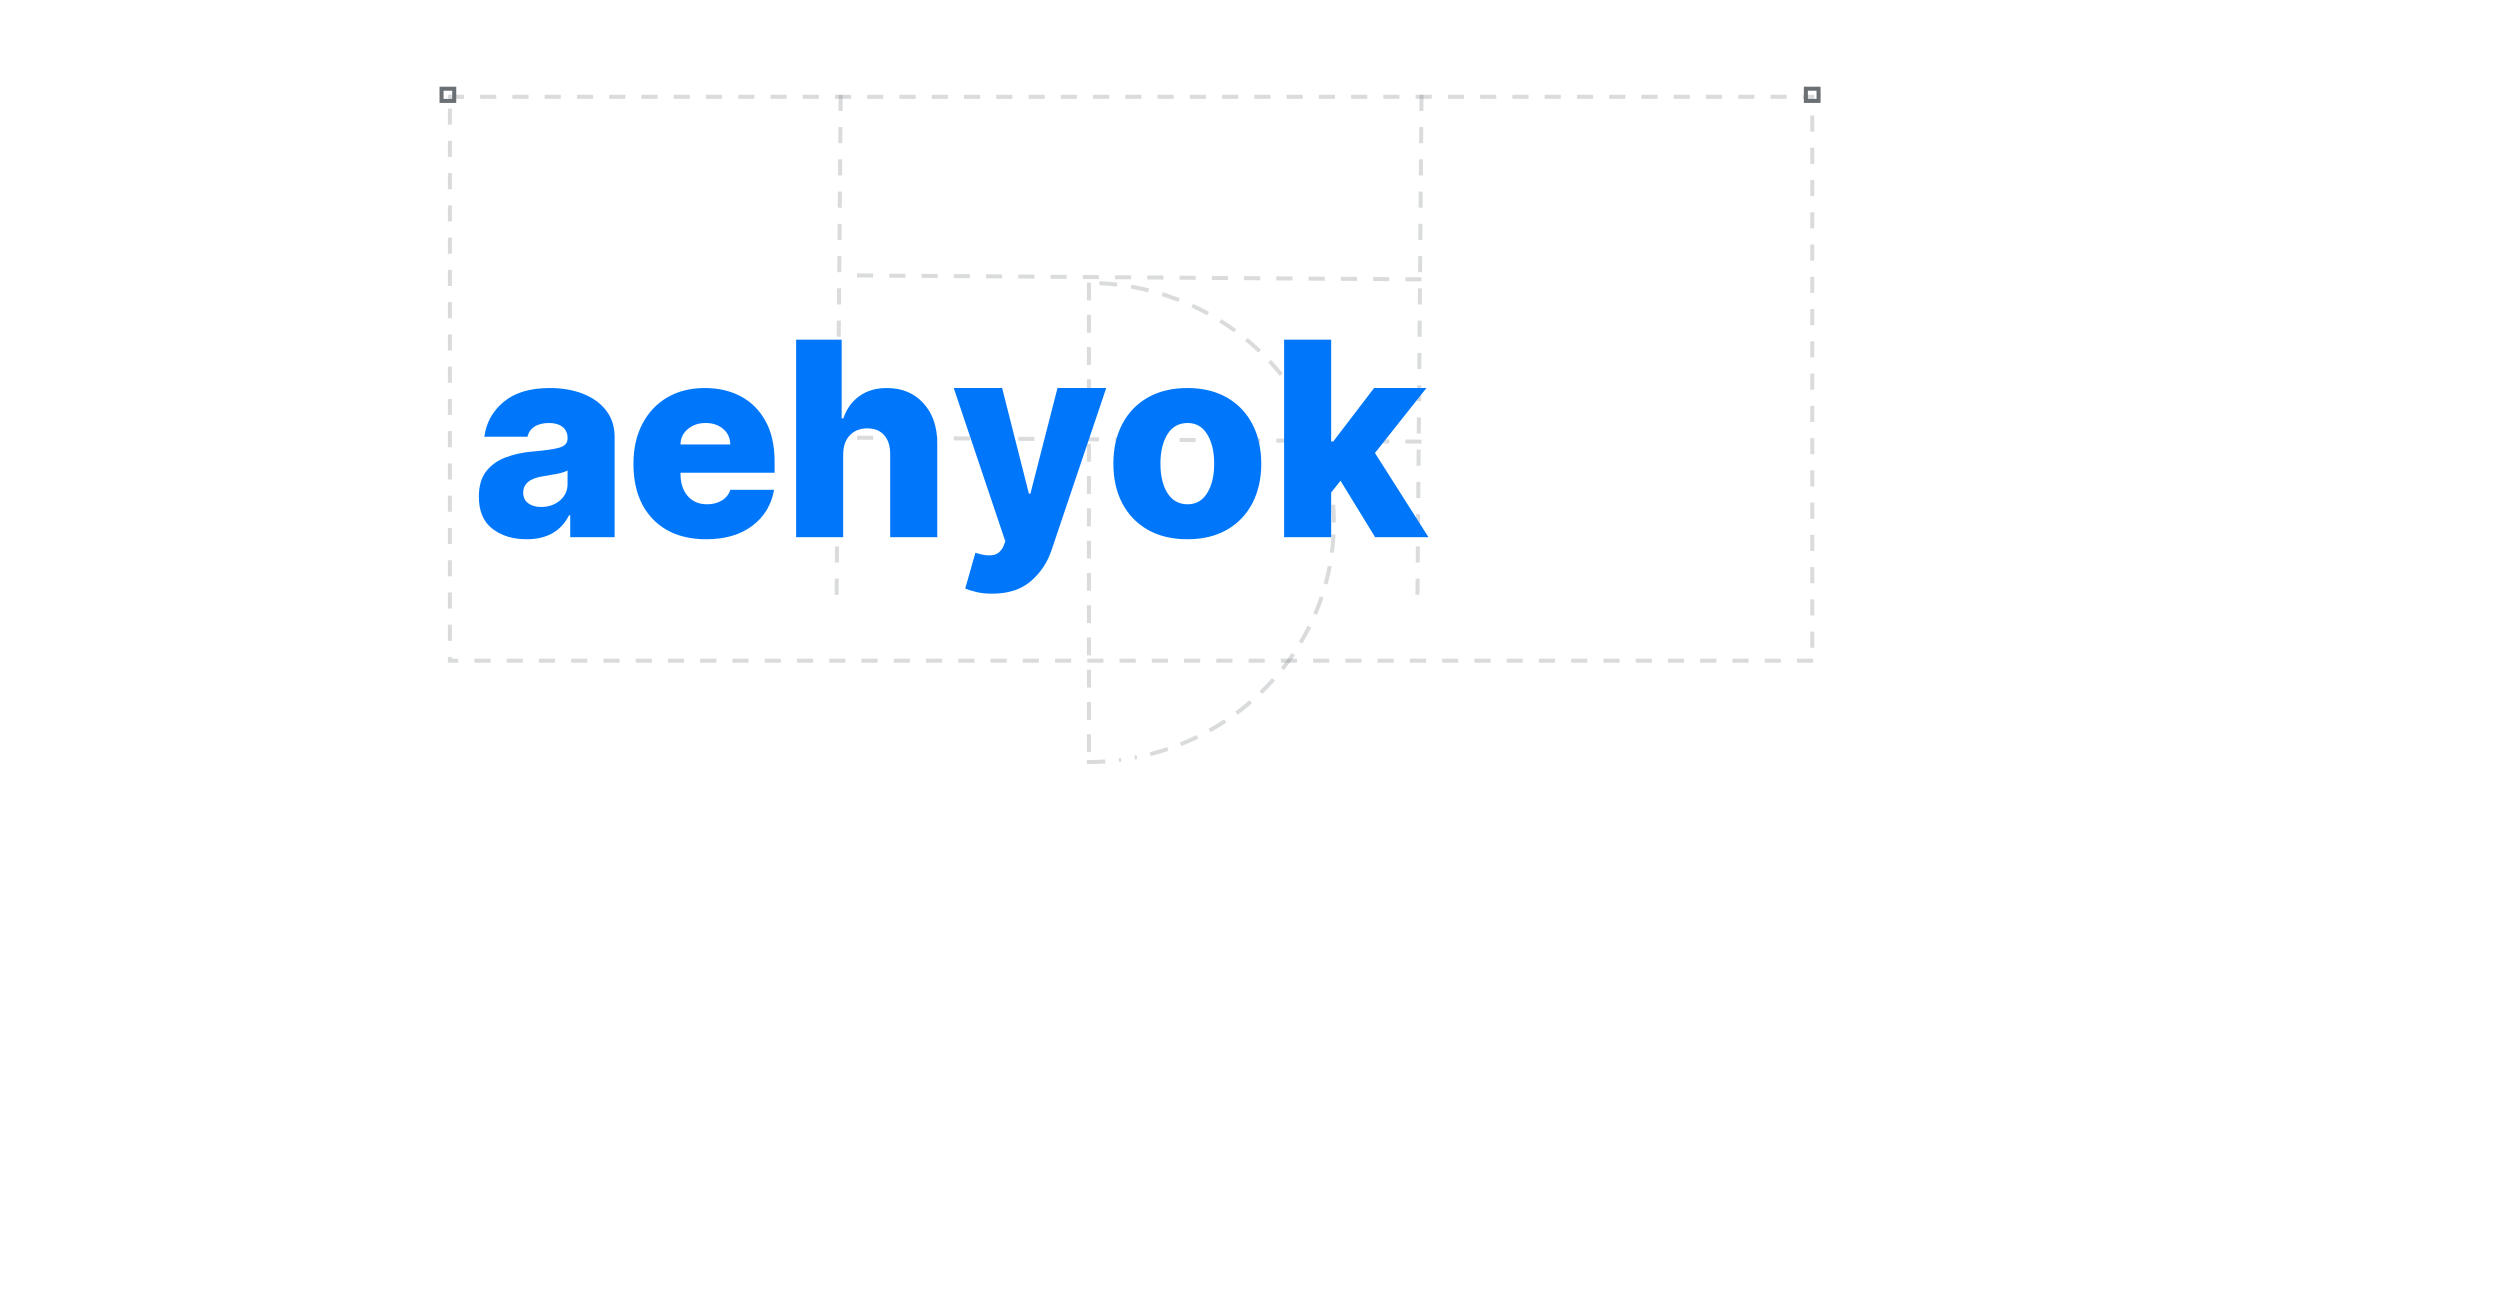<svg xmlns="http://www.w3.org/2000/svg" xmlns:xlink="http://www.w3.org/1999/xlink" fill="none" version="1.1" width="620" height="320" viewBox="0 0 620 320"><rect x="0" y="0" width="620" height="320" fill="#333333" stroke="none"/><path d="M0 0C0 0 0 0 0 0L620 0C620 0 620 0 620 0L620 320C620 320 620 320 620 320L0 320C0 320 0 320 0 320Z" fill="#FFFFFF" fill-opacity="NaN"/><clipPath id="master_svg_0"><rect x="0" y="0" width="620" height="320" rx="0"/></clipPath><g><g clip-path="url(#master_svg_0)" style="mix-blend-mode:passthrough"><rect x="0" y="0" width="620" height="320" rx="0" fill="#FFFFFF" fill-opacity="1"/><g><g style="mix-blend-mode:passthrough"><g><g style="mix-blend-mode:passthrough"><path d="M111.077,23.512L111.077,24.512L115.077,24.512L115.077,23.512L111.077,23.512ZM119.077,23.512L119.077,24.512L123.077,24.512L123.077,23.512L119.077,23.512ZM127.077,23.512L127.077,24.512L131.077,24.512L131.077,23.512L127.077,23.512ZM135.077,23.512L135.077,24.512L139.077,24.512L139.077,23.512L135.077,23.512ZM143.077,23.512L143.077,24.512L147.077,24.512L147.077,23.512L143.077,23.512ZM151.077,23.512L151.077,24.512L155.077,24.512L155.077,23.512L151.077,23.512ZM159.077,23.512L159.077,24.512L163.077,24.512L163.077,23.512L159.077,23.512ZM167.077,23.512L167.077,24.512L171.077,24.512L171.077,23.512L167.077,23.512ZM175.077,23.512L175.077,24.512L179.077,24.512L179.077,23.512L175.077,23.512ZM183.077,23.512L183.077,24.512L187.077,24.512L187.077,23.512L183.077,23.512ZM191.077,23.512L191.077,24.512L195.077,24.512L195.077,23.512L191.077,23.512ZM199.077,23.512L199.077,24.512L203.077,24.512L203.077,23.512L199.077,23.512ZM207.077,23.512L207.077,24.512L211.077,24.512L211.077,23.512L207.077,23.512ZM215.077,23.512L215.077,24.512L219.077,24.512L219.077,23.512L215.077,23.512ZM223.077,23.512L223.077,24.512L227.077,24.512L227.077,23.512L223.077,23.512ZM231.077,23.512L231.077,24.512L235.077,24.512L235.077,23.512L231.077,23.512ZM239.077,23.512L239.077,24.512L243.077,24.512L243.077,23.512L239.077,23.512ZM247.077,23.512L247.077,24.512L251.077,24.512L251.077,23.512L247.077,23.512ZM255.077,23.512L255.077,24.512L259.077,24.512L259.077,23.512L255.077,23.512ZM263.077,23.512L263.077,24.512L267.077,24.512L267.077,23.512L263.077,23.512ZM271.077,23.512L271.077,24.512L275.077,24.512L275.077,23.512L271.077,23.512ZM279.077,23.512L279.077,24.512L283.077,24.512L283.077,23.512L279.077,23.512ZM287.077,23.512L287.077,24.512L291.077,24.512L291.077,23.512L287.077,23.512ZM295.077,23.512L295.077,24.512L299.077,24.512L299.077,23.512L295.077,23.512ZM303.077,23.512L303.077,24.512L307.077,24.512L307.077,23.512L303.077,23.512ZM311.077,23.512L311.077,24.512L315.077,24.512L315.077,23.512L311.077,23.512ZM319.077,23.512L319.077,24.512L323.077,24.512L323.077,23.512L319.077,23.512ZM327.077,23.512L327.077,24.512L331.077,24.512L331.077,23.512L327.077,23.512ZM335.077,23.512L335.077,24.512L339.077,24.512L339.077,23.512L335.077,23.512ZM343.077,23.512L343.077,24.512L347.077,24.512L347.077,23.512L343.077,23.512ZM351.077,23.512L351.077,24.512L355.077,24.512L355.077,23.512L351.077,23.512ZM359.077,23.512L359.077,24.512L363.077,24.512L363.077,23.512L359.077,23.512ZM367.077,23.512L367.077,24.512L371.077,24.512L371.077,23.512L367.077,23.512ZM375.077,23.512L375.077,24.512L379.077,24.512L379.077,23.512L375.077,23.512ZM383.077,23.512L383.077,24.512L387.077,24.512L387.077,23.512L383.077,23.512ZM391.077,23.512L391.077,24.512L395.077,24.512L395.077,23.512L391.077,23.512ZM399.077,23.512L399.077,24.512L403.077,24.512L403.077,23.512L399.077,23.512ZM407.077,23.512L407.077,24.512L411.077,24.512L411.077,23.512L407.077,23.512ZM415.077,23.512L415.077,24.512L419.077,24.512L419.077,23.512L415.077,23.512ZM423.077,23.512L423.077,24.512L427.077,24.512L427.077,23.512L423.077,23.512ZM431.077,23.512L431.077,24.512L435.077,24.512L435.077,23.512L431.077,23.512ZM439.077,23.512L439.077,24.512L443.077,24.512L443.077,23.512L439.077,23.512ZM447.077,23.512L447.077,24.512L448.945,24.512L448.945,24.644L449.945,24.644L449.945,23.512L447.077,23.512ZM449.945,28.644L448.945,28.644L448.945,32.644L449.945,32.644L449.945,28.644ZM449.945,36.644L448.945,36.644L448.945,40.644L449.945,40.644L449.945,36.644ZM449.945,44.644L448.945,44.644L448.945,48.644L449.945,48.644L449.945,44.644ZM449.945,52.644L448.945,52.644L448.945,56.644L449.945,56.644L449.945,52.644ZM449.945,60.644L448.945,60.644L448.945,64.644L449.945,64.644L449.945,60.644ZM449.945,68.644L448.945,68.644L448.945,72.644L449.945,72.644L449.945,68.644ZM449.945,76.644L448.945,76.644L448.945,80.644L449.945,80.644L449.945,76.644ZM449.945,84.644L448.945,84.644L448.945,88.644L449.945,88.644L449.945,84.644ZM449.945,92.644L448.945,92.644L448.945,96.644L449.945,96.644L449.945,92.644ZM449.945,100.644L448.945,100.644L448.945,104.644L449.945,104.644L449.945,100.644ZM449.945,108.644L448.945,108.644L448.945,112.644L449.945,112.644L449.945,108.644ZM449.945,116.644L448.945,116.644L448.945,120.644L449.945,120.644L449.945,116.644ZM449.945,124.644L448.945,124.644L448.945,128.644L449.945,128.644L449.945,124.644ZM449.945,132.644L448.945,132.644L448.945,136.644L449.945,136.644L449.945,132.644ZM449.945,140.644L448.945,140.644L448.945,144.644L449.945,144.644L449.945,140.644ZM449.945,148.644L448.945,148.644L448.945,152.644L449.945,152.644L449.945,148.644ZM449.945,156.644L448.945,156.644L448.945,160.644L449.945,160.644L449.945,156.644ZM449.651,164.35L449.651,163.35L445.651,163.35L445.651,164.35L449.651,164.35ZM441.651,164.35L441.651,163.35L437.651,163.35L437.651,164.35L441.651,164.35ZM433.651,164.35L433.651,163.35L429.651,163.35L429.651,164.35L433.651,164.35ZM425.651,164.35L425.651,163.35L421.651,163.35L421.651,164.35L425.651,164.35ZM417.651,164.35L417.651,163.35L413.651,163.35L413.651,164.35L417.651,164.35ZM409.651,164.35L409.651,163.35L405.651,163.35L405.651,164.35L409.651,164.35ZM401.651,164.35L401.651,163.35L397.651,163.35L397.651,164.35L401.651,164.35ZM393.651,164.35L393.651,163.35L389.651,163.35L389.651,164.35L393.651,164.35ZM385.651,164.35L385.651,163.35L381.651,163.35L381.651,164.35L385.651,164.35ZM377.651,164.35L377.651,163.35L373.651,163.35L373.651,164.35L377.651,164.35ZM369.651,164.35L369.651,163.35L365.651,163.35L365.651,164.35L369.651,164.35ZM361.651,164.35L361.651,163.35L357.651,163.35L357.651,164.35L361.651,164.35ZM353.651,164.35L353.651,163.35L349.651,163.35L349.651,164.35L353.651,164.35ZM345.651,164.35L345.651,163.35L341.651,163.35L341.651,164.35L345.651,164.35ZM337.651,164.35L337.651,163.35L333.651,163.35L333.651,164.35L337.651,164.35ZM329.651,164.35L329.651,163.35L325.651,163.35L325.651,164.35L329.651,164.35ZM321.651,164.35L321.651,163.35L317.651,163.35L317.651,164.35L321.651,164.35ZM313.651,164.35L313.651,163.35L309.651,163.35L309.651,164.35L313.651,164.35ZM305.651,164.35L305.651,163.35L301.651,163.35L301.651,164.35L305.651,164.35ZM297.651,164.35L297.651,163.35L293.651,163.35L293.651,164.35L297.651,164.35ZM289.651,164.35L289.651,163.35L285.651,163.35L285.651,164.35L289.651,164.35ZM281.651,164.35L281.651,163.35L277.651,163.35L277.651,164.35L281.651,164.35ZM273.651,164.35L273.651,163.35L269.651,163.35L269.651,164.35L273.651,164.35ZM265.651,164.35L265.651,163.35L261.651,163.35L261.651,164.35L265.651,164.35ZM257.651,164.35L257.651,163.35L253.651,163.35L253.651,164.35L257.651,164.35ZM249.651,164.35L249.651,163.35L245.651,163.35L245.651,164.35L249.651,164.35ZM241.651,164.35L241.651,163.35L237.651,163.35L237.651,164.35L241.651,164.35ZM233.651,164.35L233.651,163.35L229.651,163.35L229.651,164.35L233.651,164.35ZM225.651,164.35L225.651,163.35L221.651,163.35L221.651,164.35L225.651,164.35ZM217.651,164.35L217.651,163.35L213.651,163.35L213.651,164.35L217.651,164.35ZM209.652,164.35L209.652,163.35L205.652,163.35L205.652,164.35L209.652,164.35ZM201.652,164.35L201.652,163.35L197.652,163.35L197.652,164.35L201.652,164.35ZM193.652,164.35L193.652,163.35L189.652,163.35L189.652,164.35L193.652,164.35ZM185.652,164.35L185.652,163.35L181.652,163.35L181.652,164.35L185.652,164.35ZM177.652,164.35L177.652,163.35L173.652,163.35L173.652,164.35L177.652,164.35ZM169.652,164.35L169.652,163.35L165.652,163.35L165.652,164.35L169.652,164.35ZM161.652,164.35L161.652,163.35L157.652,163.35L157.652,164.35L161.652,164.35ZM153.652,164.35L153.652,163.35L149.652,163.35L149.652,164.35L153.652,164.35ZM145.652,164.35L145.652,163.35L141.652,163.35L141.652,164.35L145.652,164.35ZM137.652,164.35L137.652,163.35L133.652,163.35L133.652,164.35L137.652,164.35ZM129.652,164.35L129.652,163.35L125.652,163.35L125.652,164.35L129.652,164.35ZM121.652,164.35L121.652,163.35L117.652,163.35L117.652,164.35L121.652,164.35ZM113.652,164.35L113.652,163.35L112.077,163.35L112.077,162.925L111.077,162.925L111.077,164.35L113.652,164.35ZM111.077,158.925L112.077,158.925L112.077,154.925L111.077,154.925L111.077,158.925ZM111.077,150.925L112.077,150.925L112.077,146.925L111.077,146.925L111.077,150.925ZM111.077,142.925L112.077,142.925L112.077,138.925L111.077,138.925L111.077,142.925ZM111.077,134.925L112.077,134.925L112.077,130.925L111.077,130.925L111.077,134.925ZM111.077,126.925L112.077,126.925L112.077,122.925L111.077,122.925L111.077,126.925ZM111.077,118.925L112.077,118.925L112.077,114.925L111.077,114.925L111.077,118.925ZM111.077,110.925L112.077,110.925L112.077,106.925L111.077,106.925L111.077,110.925ZM111.077,102.925L112.077,102.925L112.077,98.925L111.077,98.925L111.077,102.925ZM111.077,94.925L112.077,94.925L112.077,90.925L111.077,90.925L111.077,94.925ZM111.077,86.925L112.077,86.925L112.077,82.925L111.077,82.925L111.077,86.925ZM111.077,78.925L112.077,78.925L112.077,74.925L111.077,74.925L111.077,78.925ZM111.077,70.925L112.077,70.925L112.077,66.925L111.077,66.925L111.077,70.925ZM111.077,62.925L112.077,62.925L112.077,58.925L111.077,58.925L111.077,62.925ZM111.077,54.925L112.077,54.925L112.077,50.925L111.077,50.925L111.077,54.925ZM111.077,46.925L112.077,46.925L112.077,42.925L111.077,42.925L111.077,46.925ZM111.077,38.925L112.077,38.925L112.077,34.925L111.077,34.925L111.077,38.925ZM111.077,30.925L112.077,30.925L112.077,26.925L111.077,26.925L111.077,30.925Z" fill-rule="evenodd" fill="#6B7075" fill-opacity="0.25"/></g><g style="mix-blend-mode:passthrough"><rect x="109.505" y="22" width="3.145" height="3.024" rx="0" fill-opacity="0" stroke-opacity="1" stroke="#6B7075" stroke-width="1" fill="none" stroke-dasharray=""/></g><g style="mix-blend-mode:passthrough"><rect x="447.855" y="22" width="3.145" height="3.024" rx="0" fill-opacity="0" stroke-opacity="1" stroke="#6B7075" stroke-width="1" fill="none" stroke-dasharray=""/></g><g style="mix-blend-mode:passthrough"><path d="M393.026,190.5Q392.738,190.5,392.45,190.503Q390.764,190.518,389.087,190.622Q388.8,190.64,388.514,190.66L388.443,189.663C389.956,189.555,391.484,189.5,393.026,189.5L393.026,190.5ZM393.026,192.479L392.026,192.479L392.026,196.905L393.026,196.905L393.026,192.479ZM393.026,200.478L392.026,200.478L392.026,204.907L393.026,204.907L393.026,200.478ZM393.026,208.476L392.026,208.476L392.026,212.909L393.026,212.909L393.026,208.476ZM393.026,216.46L392.026,216.46L392.026,220.895L393.026,220.895L393.026,216.46ZM393.026,224.456L392.026,224.456L392.026,228.903L393.026,228.903L393.026,224.456ZM393.026,232.477L392.026,232.477L392.026,236.909L393.026,236.909L393.026,232.477ZM393.026,240.464L392.026,240.464L392.026,244.899L393.026,244.899L393.026,240.464ZM393.026,248.475L392.026,248.475L392.026,252.935L393.026,252.935L393.026,248.475ZM393.026,256.503L392.026,256.503L392.026,260.921L393.026,260.921L393.026,256.503ZM393.026,264.492L392.026,264.492L392.026,268.938L393.026,268.938L393.026,264.492ZM393.026,272.496L392.026,272.496L392.026,276.925L393.026,276.925L393.026,272.496ZM393.026,280.501L392.026,280.501L392.026,284.948L393.026,284.948L393.026,280.501ZM393.026,288.48L392.026,288.48L392.026,292.923L393.026,292.923L393.026,288.48ZM393.026,296.482L392.026,296.482L392.026,300.932L393.026,300.932L393.026,296.482ZM393.026,304.492L392.026,304.492L392.026,308.932L393.026,308.932L393.026,304.492ZM389.902,309.281L389.95,308.282Q389.734,308.272,389.518,308.26Q387.764,308.163,386.023,307.969Q385.809,307.945,385.594,307.92L385.477,308.913C386.937,309.086,388.412,309.209,389.902,309.281ZM381.953,308.395L382.126,307.41Q381.914,307.373,381.702,307.334Q379.976,307.018,378.275,306.606Q378.065,306.556,377.857,306.504L377.615,307.474C379.042,307.83,380.488,308.138,381.953,308.395ZM374.184,306.514L374.481,305.559Q374.275,305.495,374.069,305.429Q372.398,304.897,370.761,304.271Q370.56,304.194,370.359,304.116L369.995,305.047C371.368,305.583,372.765,306.073,374.184,306.514ZM366.717,303.657L367.133,302.748Q366.937,302.659,366.743,302.568Q365.153,301.826,363.61,300.996Q363.419,300.893,363.23,300.79L362.75,301.667C364.044,302.375,365.367,303.039,366.717,303.657ZM359.676,299.868L360.206,299.02Q360.023,298.906,359.841,298.79Q358.36,297.851,356.937,296.83Q356.762,296.704,356.588,296.577L355.999,297.385C357.192,298.255,358.419,299.083,359.676,299.868ZM353.182,295.205L353.817,294.432Q353.65,294.296,353.485,294.158Q352.137,293.035,350.859,291.838Q350.701,291.691,350.545,291.543L349.856,292.268C350.928,293.285,352.037,294.265,353.182,295.205ZM347.347,289.741L348.076,289.057Q347.929,288.9,347.783,288.742Q346.592,287.453,345.482,286.1Q345.345,285.933,345.21,285.766L344.432,286.394C345.362,287.545,346.334,288.661,347.347,289.741ZM342.276,283.56L343.09,282.978Q342.964,282.803,342.84,282.627Q341.83,281.192,340.91,279.705Q340.797,279.522,340.685,279.338L339.831,279.857C340.6,281.122,341.416,282.357,342.276,283.56ZM338.072,276.76L338.956,276.293Q338.855,276.103,338.756,275.912Q337.948,274.355,337.237,272.757Q337.149,272.56,337.063,272.362L336.146,272.762C336.739,274.121,337.381,275.455,338.072,276.76ZM334.823,269.456L335.763,269.113Q335.689,268.911,335.617,268.708Q335.028,267.058,334.542,265.377Q334.482,265.17,334.424,264.963L333.461,265.233C333.863,266.663,334.318,268.071,334.823,269.456ZM332.604,261.775L333.581,261.565Q333.536,261.354,333.492,261.143Q333.136,259.43,332.885,257.697Q332.854,257.485,332.825,257.272L331.834,257.407C332.036,258.881,332.293,260.338,332.604,261.775ZM331.459,253.866L332.456,253.791Q332.44,253.576,332.425,253.361Q332.307,251.616,332.294,249.861Q332.292,249.645,332.292,249.428L331.292,249.428C331.292,250.921,331.348,252.401,331.459,253.866ZM331.367,246.448L332.366,246.498Q332.38,246.212,332.397,245.926Q332.499,244.246,332.698,242.579Q332.732,242.295,332.768,242.011L331.777,241.883C331.582,243.388,331.444,244.91,331.367,246.448ZM332.314,238.508L333.297,238.694Q333.35,238.414,333.406,238.134Q333.736,236.487,334.161,234.862Q334.234,234.585,334.309,234.309L333.344,234.046C332.945,235.512,332.6,237,332.314,238.508ZM334.341,230.776L335.288,231.095Q335.38,230.824,335.474,230.554Q336.026,228.968,336.671,227.415Q336.78,227.151,336.893,226.889L335.973,226.496C335.375,227.897,334.83,229.324,334.341,230.776ZM337.406,223.393L338.301,223.839Q338.429,223.583,338.559,223.328Q339.322,221.832,340.171,220.38Q340.316,220.133,340.463,219.887L339.605,219.374C338.821,220.683,338.088,222.024,337.406,223.393ZM341.443,216.492L342.27,217.054Q342.431,216.818,342.594,216.583Q343.55,215.203,344.586,213.876Q344.762,213.65,344.941,213.426L344.158,212.803C343.207,213.998,342.301,215.229,341.443,216.492ZM346.362,210.191L347.108,210.857Q347.299,210.644,347.491,210.432Q348.622,209.19,349.824,208.01Q350.028,207.81,350.234,207.611L349.54,206.891C348.439,207.952,347.379,209.053,346.362,210.191ZM352.067,204.589L352.719,205.347Q352.936,205.16,353.154,204.976Q354.438,203.891,355.782,202.877Q356.01,202.705,356.241,202.534L355.646,201.73C354.416,202.64,353.222,203.594,352.067,204.589ZM358.45,199.774L358.999,200.61Q359.238,200.453,359.478,200.298Q360.892,199.387,362.354,198.555Q362.603,198.414,362.853,198.275L362.367,197.401C361.029,198.146,359.722,198.937,358.45,199.774ZM365.398,195.822L365.836,196.721Q366.093,196.595,366.352,196.472Q367.871,195.751,369.429,195.113Q369.693,195.004,369.959,194.899L369.588,193.97C368.164,194.538,366.767,195.156,365.398,195.822ZM372.796,192.792L373.115,193.739Q373.386,193.648,373.658,193.559Q375.257,193.038,376.883,192.604Q377.161,192.53,377.438,192.459L377.189,191.49C375.702,191.872,374.237,192.307,372.796,192.792ZM380.523,190.73L380.719,191.71Q380.999,191.654,381.279,191.601L381.092,190.619C380.902,190.655,380.713,190.692,380.523,190.73ZM384.466,190.071L384.599,191.062Q384.882,191.024,385.166,190.989L385.042,189.997C384.849,190.021,384.657,190.046,384.466,190.071Z" fill-rule="evenodd" transform="matrix(-1,0,0,-1,662.584,379)" fill="#6B7075" fill-opacity="0.25"/></g><g style="mix-blend-mode:passthrough"><line x1="208.489" y1="23.512" x2="332.729" y2="24.512" transform="matrix(0,1,-1,0,232.001,-184.977)" fill-opacity="0" stroke-opacity="0.25" stroke="#6B7075" stroke-width="1" fill="none" stroke-dasharray="4 4"/></g><g style="mix-blend-mode:passthrough"><line x1="352.534" y1="69.284" x2="495.542" y2="70.284" transform="matrix(-1,0,0,-1,705.068,138.569)" fill-opacity="0" stroke-opacity="0.25" stroke="#6B7075" stroke-width="1" fill="none" stroke-dasharray="4 4"/></g><g style="mix-blend-mode:passthrough"><line x1="352.534" y1="109.524" x2="495.542" y2="110.524" transform="matrix(-1,0,0,-1,705.068,219.048)" fill-opacity="0" stroke-opacity="0.25" stroke="#6B7075" stroke-width="1" fill="none" stroke-dasharray="4 4"/></g><g style="mix-blend-mode:passthrough"><line x1="352.534" y1="23.512" x2="476.773" y2="24.512" transform="matrix(0,1,-1,0,376.046,-329.022)" fill-opacity="0" stroke-opacity="0.25" stroke="#6B7075" stroke-width="1" fill="none" stroke-dasharray="4 4"/></g></g></g><g style="mix-blend-mode:passthrough"><path d="M130.632,133.732Q125.46,133.732,122.1,131.122Q118.757,128.513,118.757,123.185Q118.757,119.216,120.585,116.872Q122.429,114.528,125.491,113.403Q128.554,112.263,132.194,111.966Q136.835,111.575,138.788,110.997Q140.757,110.403,140.757,108.763L140.757,108.653Q140.757,106.857,139.522,105.888Q138.288,104.903,136.179,104.903Q133.929,104.903,132.554,105.81Q131.179,106.7,130.804,108.31L120.116,108.31Q120.804,103.107,124.897,99.669Q129.007,96.232,136.351,96.232Q140.976,96.232,144.616,97.669Q148.257,99.107,150.335,101.825Q152.429,104.528,152.429,108.403L152.429,133.232L141.413,133.232L141.413,127.778L141.132,127.778Q138.116,133.732,130.632,133.732ZM134.226,125.732Q136.929,125.732,138.835,124.138Q140.757,122.544,140.757,119.997L140.757,116.685Q139.804,117.185,138.085,117.528Q136.366,117.857,134.788,118.091Q129.757,118.841,129.757,122.185Q129.757,123.903,131.007,124.825Q132.257,125.732,134.226,125.732ZM175.159,133.732Q166.737,133.732,161.909,128.747Q157.097,123.747,157.097,115.013Q157.097,109.388,159.284,105.169Q161.472,100.935,165.441,98.591Q169.409,96.232,174.8,96.232Q179.878,96.232,183.769,98.325Q187.675,100.419,189.878,104.482Q192.097,108.528,192.097,114.403L192.097,117.232L168.769,117.232L168.769,117.544Q168.769,120.919,170.534,122.997Q172.316,125.06,175.362,125.06Q177.456,125.06,178.987,124.138Q180.534,123.216,181.144,121.466L191.972,121.466Q191.003,127.044,186.581,130.388Q182.175,133.732,175.159,133.732ZM168.769,110.232L181.097,110.232Q181.097,107.888,179.378,106.403Q177.659,104.903,175.003,104.903Q172.331,104.903,170.55,106.435Q168.769,107.95,168.769,110.232ZM209.109,112.763L209.109,133.232L197.437,133.232L197.437,84.232L208.734,84.232L208.734,103.763L209.14,103.763Q210.359,100.216,213.124,98.232Q215.89,96.232,219.921,96.232Q225.578,96.232,229,99.997Q232.437,103.747,232.437,109.95L232.437,133.232L220.765,133.232L220.765,112.591Q220.765,109.591,219.265,107.919Q217.781,106.232,215.062,106.232Q212.39,106.232,210.749,107.966Q209.109,109.685,209.109,112.763ZM246.027,147.232Q243.683,147.232,242.027,146.794Q240.371,146.372,239.371,145.966L241.902,137.075Q244.402,137.935,246.152,137.685Q247.918,137.435,248.855,135.482L249.324,134.263L236.527,96.232L248.527,96.232L255.168,122.419L255.543,122.419L262.261,96.232L274.34,96.232L260.746,136.544Q259.246,141.013,255.652,144.122Q252.074,147.232,246.027,147.232ZM294.461,133.732Q288.773,133.732,284.648,131.388Q280.539,129.028,278.32,124.81Q276.117,120.575,276.117,114.997Q276.117,109.388,278.32,105.169Q280.539,100.935,284.648,98.591Q288.773,96.232,294.461,96.232Q300.164,96.232,304.273,98.591Q308.383,100.935,310.586,105.169Q312.789,109.388,312.789,114.997Q312.789,120.575,310.586,124.81Q308.383,129.028,304.273,131.388Q300.164,133.732,294.461,133.732ZM294.539,125.06Q297.664,125.06,299.383,122.278Q301.117,119.482,301.117,114.997Q301.117,110.497,299.383,107.7Q297.664,104.903,294.539,104.903Q291.273,104.903,289.523,107.7Q287.789,110.497,287.789,114.997Q287.789,119.482,289.523,122.278Q291.273,125.06,294.539,125.06ZM318.457,133.232L318.457,84.232L330.129,84.232L330.129,109.482L330.644,109.482L340.769,96.232L353.754,96.232L340.988,112.341L354.269,133.232L341.035,133.232L332.457,119.232L330.129,122.122L330.129,133.232L318.457,133.232Z" fill="#0077FA" fill-opacity="1"/></g></g></g></g></svg>